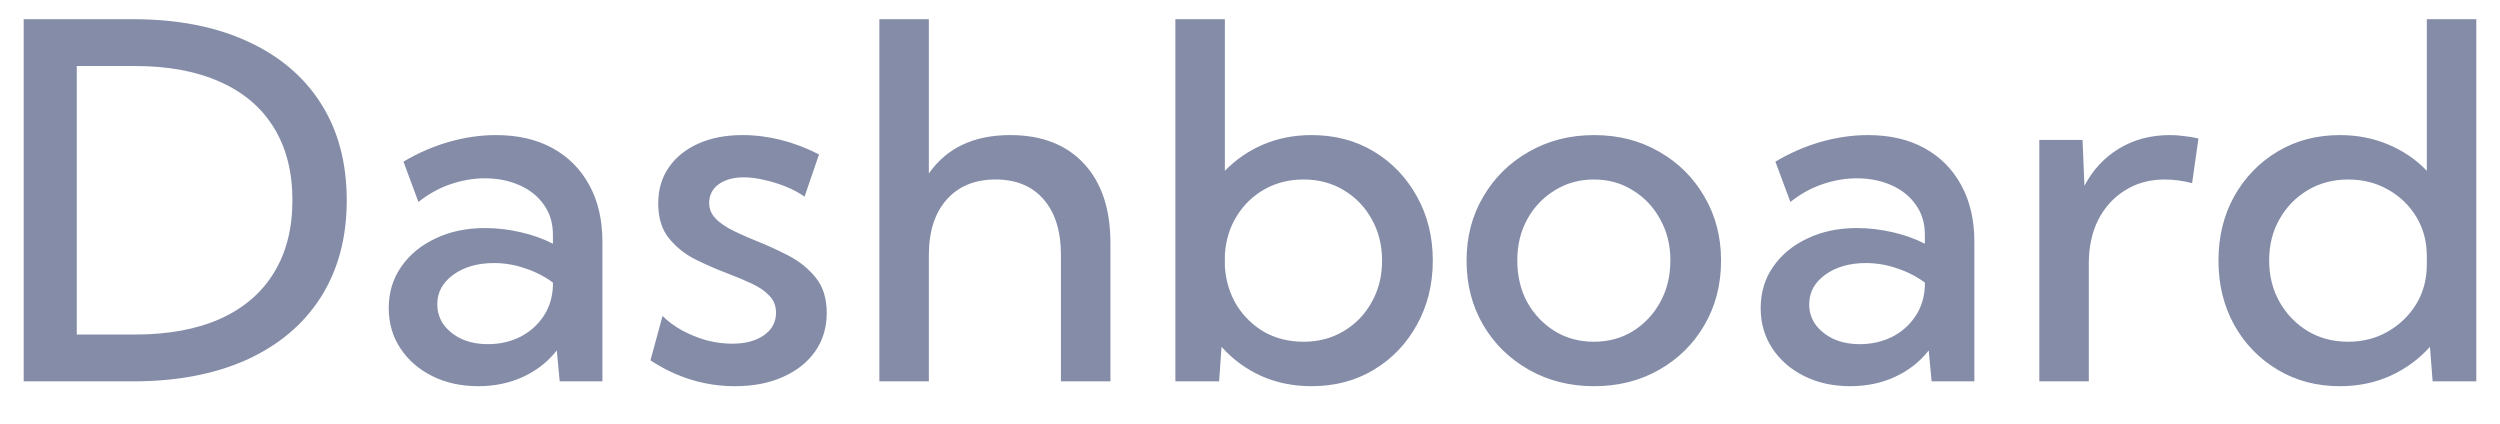 <svg width="59" height="10" viewBox="0 0 59 10" fill="none" xmlns="http://www.w3.org/2000/svg">
<path d="M0.559 9V0.453H3.134C4.175 0.453 5.074 0.625 5.83 0.971C6.585 1.313 7.167 1.803 7.573 2.441C7.98 3.08 8.183 3.841 8.183 4.726C8.183 5.608 7.98 6.369 7.573 7.011C7.167 7.65 6.585 8.141 5.83 8.487C5.074 8.829 4.175 9 3.134 9H0.559ZM1.812 7.895H3.186C3.972 7.895 4.642 7.771 5.197 7.524C5.752 7.273 6.173 6.913 6.462 6.441C6.755 5.967 6.901 5.395 6.901 4.726C6.901 4.054 6.755 3.482 6.462 3.011C6.173 2.54 5.752 2.181 5.197 1.934C4.642 1.683 3.972 1.558 3.186 1.558H1.812V7.895ZM14.217 9H13.209L13.14 8.271C12.931 8.537 12.667 8.744 12.348 8.892C12.029 9.04 11.676 9.114 11.288 9.114C10.882 9.114 10.519 9.034 10.2 8.875C9.881 8.715 9.63 8.497 9.448 8.219C9.266 7.942 9.174 7.627 9.174 7.273C9.174 6.901 9.273 6.574 9.471 6.293C9.668 6.008 9.938 5.786 10.28 5.627C10.622 5.463 11.011 5.382 11.448 5.382C11.722 5.382 11.999 5.414 12.28 5.478C12.565 5.543 12.821 5.634 13.049 5.752V5.541C13.049 5.264 12.977 5.026 12.833 4.829C12.692 4.628 12.498 4.474 12.251 4.367C12.008 4.261 11.739 4.208 11.442 4.208C11.18 4.208 10.912 4.253 10.639 4.345C10.369 4.436 10.115 4.576 9.875 4.766L9.522 3.815C9.868 3.609 10.227 3.454 10.599 3.347C10.975 3.241 11.344 3.188 11.704 3.188C12.221 3.188 12.665 3.29 13.038 3.495C13.414 3.701 13.704 3.993 13.91 4.373C14.115 4.749 14.217 5.194 14.217 5.706V9ZM11.516 8.122C11.786 8.122 12.035 8.067 12.263 7.957C12.491 7.843 12.675 7.684 12.816 7.479C12.96 7.27 13.038 7.027 13.049 6.749V6.669C12.855 6.525 12.637 6.413 12.394 6.333C12.155 6.25 11.909 6.208 11.659 6.208C11.275 6.208 10.956 6.299 10.701 6.481C10.447 6.664 10.32 6.897 10.32 7.182C10.32 7.361 10.371 7.522 10.474 7.667C10.58 7.807 10.722 7.919 10.901 8.003C11.083 8.083 11.288 8.122 11.516 8.122ZM15.351 8.504L15.636 7.456C15.765 7.585 15.919 7.699 16.098 7.798C16.28 7.896 16.472 7.974 16.673 8.031C16.878 8.084 17.08 8.111 17.277 8.111C17.589 8.111 17.84 8.045 18.029 7.912C18.219 7.779 18.314 7.602 18.314 7.382C18.314 7.218 18.261 7.083 18.155 6.977C18.052 6.867 17.914 6.772 17.739 6.692C17.568 6.612 17.384 6.535 17.186 6.459C16.932 6.364 16.677 6.253 16.422 6.128C16.172 6.003 15.961 5.836 15.79 5.627C15.619 5.418 15.534 5.142 15.534 4.8C15.534 4.474 15.617 4.191 15.784 3.951C15.951 3.708 16.185 3.52 16.485 3.387C16.785 3.254 17.131 3.188 17.522 3.188C18.13 3.188 18.732 3.34 19.329 3.644L18.987 4.641C18.865 4.553 18.721 4.476 18.554 4.407C18.387 4.339 18.216 4.286 18.041 4.248C17.866 4.206 17.705 4.185 17.556 4.185C17.31 4.185 17.11 4.24 16.958 4.35C16.81 4.46 16.736 4.609 16.736 4.795C16.736 4.909 16.772 5.013 16.844 5.108C16.916 5.199 17.03 5.29 17.186 5.382C17.346 5.469 17.56 5.568 17.83 5.678C18.088 5.78 18.347 5.898 18.605 6.031C18.863 6.164 19.078 6.337 19.249 6.55C19.424 6.762 19.511 7.042 19.511 7.387C19.511 7.729 19.42 8.031 19.238 8.293C19.055 8.552 18.801 8.753 18.474 8.897C18.151 9.042 17.775 9.114 17.346 9.114C16.635 9.114 15.97 8.911 15.351 8.504ZM20.753 9V0.453H21.921V4.094C22.343 3.49 22.983 3.188 23.842 3.188C24.582 3.188 25.162 3.412 25.58 3.86C25.997 4.308 26.206 4.933 26.206 5.735V9H25.038V6.02C25.038 5.454 24.901 5.015 24.628 4.704C24.358 4.392 23.98 4.236 23.494 4.236C23.004 4.236 22.618 4.396 22.337 4.715C22.06 5.03 21.921 5.465 21.921 6.02V9H20.753ZM28.771 9H27.739V0.453H28.907V4.031C29.166 3.765 29.468 3.558 29.813 3.41C30.163 3.262 30.543 3.188 30.953 3.188C31.504 3.188 31.994 3.317 32.423 3.575C32.852 3.834 33.191 4.187 33.438 4.635C33.688 5.08 33.814 5.585 33.814 6.151C33.814 6.713 33.688 7.218 33.438 7.667C33.191 8.115 32.852 8.468 32.423 8.726C31.994 8.985 31.504 9.114 30.953 9.114C30.52 9.114 30.121 9.032 29.756 8.869C29.395 8.702 29.086 8.474 28.828 8.185L28.771 9ZM30.765 8.065C31.118 8.065 31.434 7.982 31.711 7.815C31.992 7.648 32.212 7.42 32.372 7.131C32.535 6.842 32.617 6.516 32.617 6.151C32.617 5.786 32.535 5.459 32.372 5.171C32.212 4.882 31.992 4.654 31.711 4.487C31.434 4.32 31.118 4.236 30.765 4.236C30.427 4.236 30.121 4.312 29.848 4.464C29.578 4.616 29.359 4.825 29.192 5.091C29.025 5.357 28.93 5.661 28.907 6.003V6.293C28.93 6.631 29.023 6.935 29.187 7.205C29.354 7.471 29.572 7.682 29.842 7.838C30.115 7.99 30.423 8.065 30.765 8.065ZM37.62 9.114C37.05 9.114 36.537 8.985 36.081 8.726C35.626 8.468 35.267 8.117 35.005 7.672C34.742 7.224 34.611 6.717 34.611 6.151C34.611 5.589 34.742 5.085 35.005 4.641C35.267 4.193 35.626 3.839 36.081 3.581C36.537 3.319 37.05 3.188 37.62 3.188C38.194 3.188 38.706 3.319 39.158 3.581C39.611 3.839 39.966 4.193 40.224 4.641C40.486 5.085 40.617 5.589 40.617 6.151C40.617 6.717 40.486 7.224 40.224 7.672C39.966 8.117 39.611 8.468 39.158 8.726C38.706 8.985 38.194 9.114 37.62 9.114ZM37.614 8.065C37.96 8.065 38.268 7.982 38.537 7.815C38.811 7.644 39.026 7.416 39.181 7.131C39.341 6.842 39.421 6.514 39.421 6.145C39.421 5.784 39.341 5.461 39.181 5.176C39.026 4.888 38.811 4.66 38.537 4.493C38.268 4.322 37.96 4.236 37.614 4.236C37.272 4.236 36.965 4.322 36.691 4.493C36.418 4.66 36.201 4.888 36.042 5.176C35.886 5.461 35.808 5.784 35.808 6.145C35.808 6.514 35.886 6.842 36.042 7.131C36.201 7.416 36.418 7.644 36.691 7.815C36.965 7.982 37.272 8.065 37.614 8.065ZM46.595 9H45.586L45.518 8.271C45.309 8.537 45.045 8.744 44.726 8.892C44.407 9.04 44.053 9.114 43.666 9.114C43.259 9.114 42.897 9.034 42.578 8.875C42.258 8.715 42.008 8.497 41.825 8.219C41.643 7.942 41.552 7.627 41.552 7.273C41.552 6.901 41.651 6.574 41.848 6.293C42.046 6.008 42.315 5.786 42.657 5.627C42.999 5.463 43.389 5.382 43.825 5.382C44.099 5.382 44.376 5.414 44.657 5.478C44.942 5.543 45.199 5.634 45.427 5.752V5.541C45.427 5.264 45.354 5.026 45.21 4.829C45.069 4.628 44.876 4.474 44.629 4.367C44.386 4.261 44.116 4.208 43.82 4.208C43.558 4.208 43.29 4.253 43.016 4.345C42.746 4.436 42.492 4.576 42.253 4.766L41.899 3.815C42.245 3.609 42.604 3.454 42.976 3.347C43.352 3.241 43.721 3.188 44.082 3.188C44.598 3.188 45.043 3.29 45.415 3.495C45.791 3.701 46.082 3.993 46.287 4.373C46.492 4.749 46.595 5.194 46.595 5.706V9ZM43.894 8.122C44.163 8.122 44.412 8.067 44.64 7.957C44.868 7.843 45.052 7.684 45.193 7.479C45.337 7.27 45.415 7.027 45.427 6.749V6.669C45.233 6.525 45.014 6.413 44.771 6.333C44.532 6.25 44.287 6.208 44.036 6.208C43.653 6.208 43.333 6.299 43.079 6.481C42.824 6.664 42.697 6.897 42.697 7.182C42.697 7.361 42.748 7.522 42.851 7.667C42.957 7.807 43.1 7.919 43.278 8.003C43.461 8.083 43.666 8.122 43.894 8.122ZM49.296 9H48.128V3.302H49.148L49.193 4.384C49.391 4.008 49.662 3.716 50.008 3.507C50.358 3.294 50.758 3.188 51.21 3.188C51.321 3.188 51.431 3.195 51.541 3.211C51.655 3.222 51.769 3.241 51.883 3.268L51.734 4.322C51.514 4.265 51.298 4.236 51.085 4.236C50.732 4.236 50.42 4.322 50.15 4.493C49.881 4.66 49.67 4.892 49.518 5.188C49.37 5.484 49.296 5.826 49.296 6.214V9ZM58.441 9H57.41L57.347 8.185C57.089 8.474 56.778 8.702 56.413 8.869C56.052 9.032 55.655 9.114 55.222 9.114C54.675 9.114 54.185 8.985 53.752 8.726C53.319 8.468 52.977 8.115 52.726 7.667C52.479 7.218 52.356 6.713 52.356 6.151C52.356 5.585 52.479 5.08 52.726 4.635C52.977 4.187 53.319 3.834 53.752 3.575C54.185 3.317 54.675 3.188 55.222 3.188C55.632 3.188 56.012 3.262 56.361 3.41C56.715 3.558 57.019 3.765 57.273 4.031V0.453H58.441V9ZM55.416 8.065C55.761 8.065 56.073 7.986 56.35 7.826C56.631 7.667 56.855 7.45 57.023 7.177C57.19 6.903 57.273 6.592 57.273 6.242V6.048C57.273 5.699 57.19 5.387 57.023 5.114C56.855 4.84 56.631 4.626 56.35 4.47C56.073 4.314 55.761 4.236 55.416 4.236C55.062 4.236 54.745 4.32 54.464 4.487C54.183 4.654 53.961 4.882 53.797 5.171C53.634 5.456 53.552 5.78 53.552 6.145C53.552 6.51 53.634 6.837 53.797 7.125C53.961 7.414 54.183 7.644 54.464 7.815C54.745 7.982 55.062 8.065 55.416 8.065Z" fill="#848CA8"/>
</svg>

